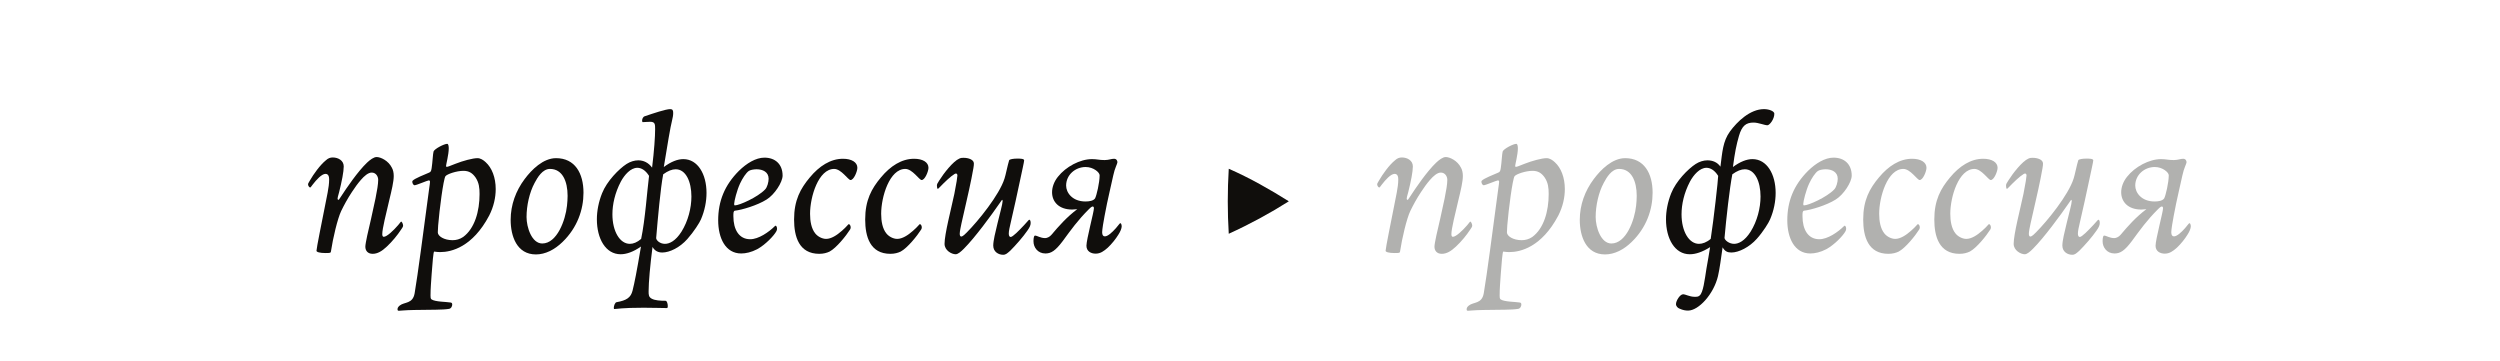 <?xml version="1.0" encoding="UTF-8"?><svg enable-background="new 0 0 450 65" height="65px" version="1.1" viewBox="0 0 450 65" width="450px" x="0px" xml:space="preserve" xmlns="http://www.w3.org/2000/svg" xmlns:xlink="http://www.w3.org/1999/xlink" y="0px">
<defs>
<g>
<symbol id="glyph0-0" overflow="visible">
<path d="M -0.031 -11.969 C -0.031 -8.422 0 -6.562 0 -1.062 C 0 -0.031 0.031 -0.031 0.891 -0.031 C 4.375 -0.031 6.312 0.031 8.938 0.031 C 11.219 0.031 12.797 -0.031 15.938 -0.031 C 17.25 -0.031 17.25 -0.109 17.25 -1.484 C 17.25 -7.203 17.281 -9 17.281 -12.531 C 17.281 -14.281 17.25 -17.703 17.219 -22.625 C 17.219 -23.625 17.047 -23.734 16.078 -23.734 C 12.422 -23.734 11.047 -23.766 8.594 -23.766 C 6.109 -23.766 4.656 -23.734 0.969 -23.734 C 0.062 -23.734 0 -23.734 0 -22.453 C 0 -17.109 -0.031 -15.422 -0.031 -11.969 Z M 8.688 -13.109 C 7.766 -14.453 6.859 -15.828 5.938 -17.25 C 4.797 -19.016 3.625 -20.766 2.453 -22.422 C 5.203 -22.422 6.562 -22.391 8.562 -22.391 C 10.656 -22.391 12.078 -22.422 14.938 -22.422 C 13.906 -20.938 12.875 -19.391 11.828 -17.797 C 10.797 -16.219 9.766 -14.625 8.688 -13.109 Z M 9.594 -11.969 C 11.625 -15.078 13.766 -18.078 15.797 -21.219 C 15.797 -16.391 15.734 -15.109 15.734 -12.109 C 15.734 -9.031 15.797 -7.344 15.797 -2.828 C 13.766 -5.906 11.625 -8.938 9.594 -11.969 Z M 2.312 -1.234 C 4.422 -4.25 6.375 -7.516 8.516 -10.516 C 9.562 -9.078 10.594 -7.516 11.625 -6 C 12.734 -4.375 13.797 -2.797 14.906 -1.234 C 12.047 -1.234 10.594 -1.312 8.484 -1.312 C 6.453 -1.312 5.109 -1.234 2.312 -1.234 Z M 1.453 -20.734 C 3.484 -17.734 5.594 -14.703 7.625 -11.656 C 6.656 -10.141 5.656 -8.656 4.656 -7.172 C 3.594 -5.594 2.516 -3.969 1.453 -2.312 C 1.453 -7.281 1.516 -8.734 1.516 -11.906 C 1.516 -14.828 1.453 -16.047 1.453 -20.734 Z " style="stroke:none;"/>
</symbol>
<symbol id="glyph0-1" overflow="visible">
<path d="M 13.344 -16.734 C 12.828 -16.734 12.172 -16.25 11.594 -15.703 C 9.969 -14.141 8 -11.281 6.797 -9.422 C 6.562 -9.031 6.516 -9.031 6.453 -9.031 C 6.375 -9.031 6.312 -9.109 6.312 -9.25 C 6.312 -9.453 6.375 -9.594 6.594 -10.422 C 7.078 -12.344 7.422 -14.109 7.422 -15.047 C 7.422 -16.109 6.422 -16.656 5.453 -16.656 C 5 -16.656 4.625 -16.531 4.203 -16.141 C 3.172 -15.312 1.969 -13.625 1.344 -12.531 C 1.062 -12.047 1 -11.969 1 -11.797 C 1 -11.562 1.234 -11.25 1.375 -11.25 C 1.453 -11.25 1.516 -11.344 1.828 -11.766 C 2.484 -12.625 3.453 -13.703 4.141 -13.703 C 4.688 -13.703 4.797 -13.172 4.797 -12.703 C 4.797 -11.219 4.344 -9.562 3.969 -7.516 C 3.547 -5.375 2.516 -0.312 2.516 0.141 C 2.516 0.375 3.141 0.547 4.109 0.547 C 4.969 0.547 5.078 0.516 5.109 0.312 C 5.484 -2.172 6.312 -5.656 6.969 -7.031 C 7.453 -8.031 8.141 -9.312 8.906 -10.453 C 9.422 -11.25 9.969 -12 10.516 -12.625 C 11.109 -13.312 11.828 -13.938 12.453 -13.938 C 13.219 -13.938 13.625 -13.25 13.625 -12.625 C 13.625 -11.875 13.422 -10.656 13.141 -9.281 L 12.344 -5.625 C 11.875 -3.656 11.312 -1.234 11.312 -0.594 C 11.312 0.109 11.734 0.688 12.625 0.688 C 13.484 0.688 14.281 0.234 15.188 -0.625 C 16.141 -1.516 17.109 -2.688 17.734 -3.656 C 17.875 -3.859 18.109 -4.172 18.109 -4.375 C 18.109 -4.656 17.906 -5.109 17.766 -5.109 C 17.703 -5.109 17.594 -4.938 17.219 -4.484 C 16.391 -3.516 15.188 -2.375 14.625 -2.375 C 14.422 -2.375 14.359 -2.594 14.359 -2.859 C 14.359 -3.859 15.047 -6.516 15.625 -9 C 16.047 -10.734 16.422 -12.312 16.422 -13.312 C 16.422 -13.906 16.312 -14.422 16.078 -14.828 C 15.453 -16.078 14.078 -16.734 13.344 -16.734 Z " style="stroke:none;"/>
</symbol>
<symbol id="glyph0-2" overflow="visible">
<path d="M 14.734 -6.203 C 15.562 -7.828 15.906 -9.484 15.906 -10.969 C 15.906 -13.047 15.219 -14.797 14.109 -15.797 C 13.703 -16.188 13.172 -16.531 12.625 -16.531 C 11.766 -16.531 10 -16.047 8.688 -15.531 C 7.562 -15.078 7.25 -14.969 7.109 -14.969 C 7 -14.969 6.969 -15 6.969 -15.141 C 6.969 -15.391 7.453 -17.188 7.453 -18.281 C 7.453 -18.562 7.422 -19.109 7.172 -19.109 C 6.625 -19.109 4.906 -18.219 4.719 -17.734 C 4.594 -17.312 4.547 -15.875 4.375 -14.734 C 4.281 -14.141 4.203 -14.078 3.938 -13.938 C 3.141 -13.594 1.312 -12.875 0.969 -12.484 C 0.938 -12.453 0.891 -12.391 0.891 -12.281 C 0.891 -12.047 1.062 -11.656 1.312 -11.656 C 1.625 -11.656 3.656 -12.531 3.859 -12.531 C 4.031 -12.531 4.078 -12.422 4.078 -12.25 C 4.078 -11.938 3.828 -10.516 3.656 -9.031 C 3 -4.109 1.859 4.656 1.312 7.797 C 0.969 9.734 -0.516 9.312 -1.375 10 C -1.719 10.281 -1.766 10.484 -1.766 10.688 C -1.766 10.875 -1.688 10.938 -1.516 10.938 C -1.203 10.938 -0.516 10.828 1.203 10.797 C 4.453 10.734 6.312 10.797 7.516 10.594 C 7.938 10.516 8.078 10.047 8.078 9.828 C 8.078 9.594 8 9.484 7.797 9.453 C 6.969 9.312 5.078 9.344 4.375 8.906 C 4.172 8.766 4.172 8.516 4.172 8.219 C 4.172 6.906 4.281 5.828 4.375 4.344 C 4.516 2.375 4.688 0.281 4.828 0.281 C 4.969 0.281 5.25 0.375 5.938 0.375 C 7.906 0.375 11.734 -0.516 14.734 -6.203 Z M 10.109 -14.25 C 11.109 -14.25 11.734 -13.828 12.281 -13.047 C 12.906 -12.109 13 -11.172 13 -10.078 C 13 -6.938 12.109 -3.859 10.047 -2.344 C 9.453 -1.938 8.797 -1.766 8.141 -1.766 C 6.625 -1.766 5.484 -2.484 5.484 -3.172 C 5.484 -3.453 5.516 -4 5.547 -4.422 C 5.766 -7.172 6.484 -12.734 6.859 -13.281 C 7.141 -13.656 8.828 -14.25 10.109 -14.25 Z " style="stroke:none;"/>
</symbol>
<symbol id="glyph0-3" overflow="visible">
<path d="M 9.484 -16.531 C 7.172 -16.531 5.109 -14.484 3.828 -12.766 C 2.25 -10.656 1.312 -8.141 1.312 -5.422 C 1.312 -2.484 2.422 0.797 5.859 0.797 C 7.562 0.797 9.219 -0.062 10.625 -1.422 C 13.312 -4 14.422 -7.281 14.422 -10.312 C 14.422 -13.828 12.875 -16.531 9.484 -16.531 Z M 8.391 -14.594 C 10.625 -14.594 11.562 -12.391 11.562 -9.734 C 11.562 -9.172 11.516 -8.562 11.453 -7.969 C 11.172 -5.344 9.656 -1.172 7 -1.172 C 5.109 -1.172 4.172 -4.078 4.172 -5.938 C 4.172 -7.969 4.688 -10.344 5.625 -12.078 C 6.141 -13.047 7.031 -14.594 8.391 -14.594 Z " style="stroke:none;"/>
</symbol>
<symbol id="glyph0-4" overflow="visible">
<path d="M 13.078 -14.938 L 13.938 -20.109 C 14.484 -23.422 14.766 -23.734 14.766 -24.672 C 14.766 -25.156 14.656 -25.359 14.219 -25.359 C 13.453 -25.359 11.172 -24.594 9.656 -24.078 C 9.312 -23.984 9.172 -23.562 9.172 -23.281 C 9.172 -23.156 9.219 -23.016 9.281 -23.016 C 9.516 -23.016 10.219 -23.078 10.625 -23.078 C 11.516 -23.078 11.516 -22.625 11.516 -21.734 C 11.516 -20.391 11.344 -17.875 10.969 -14.828 C 10.312 -15.734 9.422 -16.141 8.484 -16.141 C 7.797 -16.141 7.031 -15.906 6.375 -15.484 C 5 -14.594 2.828 -12.391 1.969 -10.219 C 1.344 -8.656 1.031 -7.031 1.031 -5.516 C 1.031 -2.062 2.594 0.766 5.312 0.766 C 6.344 0.766 7.594 0.344 8.969 -0.625 C 8.172 4.078 7.828 5.797 7.453 7.312 C 7.141 8.562 6.375 9.078 4.594 9.391 C 4.281 9.422 4.078 10.078 4.078 10.422 C 4.078 10.562 4.109 10.625 4.172 10.625 C 4.594 10.625 5.516 10.391 9.453 10.391 C 10.938 10.391 13.078 10.453 13.625 10.453 C 13.766 10.453 13.797 10.281 13.797 10.109 C 13.797 9.594 13.594 9.141 13.422 9.141 C 12.422 9.141 11.484 9.078 10.906 8.766 C 10.344 8.453 10.344 8.078 10.344 7.422 C 10.344 5.828 10.625 2.688 11.047 -0.547 C 11.453 0.172 12.078 0.453 12.797 0.453 C 14.141 0.453 15.969 -0.453 17.312 -1.969 C 18.484 -3.281 19.531 -4.938 19.766 -5.516 C 20.453 -7.109 20.766 -8.766 20.766 -10.281 C 20.766 -13.656 19.188 -16.359 16.594 -16.359 C 15.562 -16.359 14.391 -15.906 13.078 -14.938 Z M 9 -2 C 8.281 -1.375 7.594 -1.109 6.969 -1.109 C 5.172 -1.109 3.828 -3.344 3.828 -6.422 C 3.828 -8.219 4.281 -10.281 5.344 -12.312 C 6 -13.531 7.109 -14.797 8.312 -14.797 C 9 -14.797 9.766 -14.391 10.422 -13.344 C 10.078 -10.656 9.734 -5.516 9 -2 Z M 11.703 -2.141 C 12 -5.656 12.484 -11.141 12.969 -13.625 C 13.828 -14.25 14.562 -14.531 15.219 -14.531 C 17.047 -14.531 18.047 -12.312 18.047 -9.625 C 18.047 -7.562 17.453 -5.203 16.25 -3.281 C 15.188 -1.625 14.109 -1.109 13.281 -1.109 C 12.391 -1.109 11.734 -1.719 11.703 -2.141 Z " style="stroke:none;"/>
</symbol>
<symbol id="glyph0-5" overflow="visible">
<path d="M 9.391 -16.625 C 7.828 -16.625 6.172 -15.594 4.797 -14.25 C 2.203 -11.656 1.062 -8.766 1.062 -5.344 C 1.062 -2.141 2.375 0.625 5.203 0.625 C 6.031 0.625 7.031 0.406 8.078 -0.141 C 9.594 -0.969 11.109 -2.594 11.516 -3.344 C 11.625 -3.516 11.656 -3.688 11.656 -3.828 C 11.656 -4.141 11.516 -4.375 11.391 -4.375 C 11.344 -4.375 11.312 -4.344 11.281 -4.312 C 10.172 -3.203 8.312 -1.938 6.828 -1.938 C 4.797 -1.938 3.797 -3.688 3.797 -6.078 C 3.797 -6.688 3.797 -7.031 4.078 -7.078 C 5.281 -7.203 8.109 -8.031 9.766 -9.078 C 11.219 -9.969 12.656 -12.219 12.656 -13.391 C 12.656 -15.453 11.312 -16.625 9.391 -16.625 Z M 4.078 -8.031 C 3.938 -8.031 3.938 -8.141 3.938 -8.312 C 3.938 -8.766 4.422 -10.734 5 -11.969 C 5.453 -12.938 6.078 -13.875 6.562 -14.219 C 6.797 -14.391 7.391 -14.531 7.969 -14.531 C 9.078 -14.531 10.141 -14.047 10.141 -12.828 C 10.141 -12.25 9.906 -11.281 9.484 -10.875 C 8.141 -9.484 4.859 -8.031 4.078 -8.031 Z " style="stroke:none;"/>
</symbol>
<symbol id="glyph0-6" overflow="visible">
<path d="M 9.859 -16.422 C 7.625 -16.422 5.594 -15.109 3.906 -13.078 C 2.203 -11.047 1.062 -8.969 1.062 -5.484 C 1.062 -2.422 1.938 0.688 5.594 0.688 C 6.344 0.688 6.969 0.516 7.453 0.281 C 8.688 -0.375 10.453 -2.594 11.141 -3.688 C 11.219 -3.797 11.25 -3.969 11.25 -4.078 C 11.25 -4.375 11.078 -4.656 10.906 -4.656 C 10.797 -4.656 10.594 -4.25 9.625 -3.422 C 8.766 -2.656 7.734 -2 6.828 -2 C 6.078 -2 5.281 -2.453 4.859 -3 C 4.172 -3.859 3.938 -5.172 3.938 -6.516 C 3.938 -9.594 5.453 -14.594 8.281 -14.594 C 9.562 -14.594 10.797 -12.594 11.219 -12.594 C 11.828 -12.594 12.453 -14.172 12.453 -14.797 C 12.453 -15.797 11.422 -16.422 9.859 -16.422 Z " style="stroke:none;"/>
</symbol>
<symbol id="glyph0-7" overflow="visible">
<path d="M 5.969 -16.594 C 5.688 -16.594 5.516 -16.594 5.203 -16.453 C 4.078 -15.969 2.375 -13.766 1.625 -12.562 C 1.281 -12 1.172 -11.906 1.172 -11.562 C 1.172 -11.312 1.234 -11 1.344 -11 C 1.375 -11 1.484 -11.109 1.719 -11.344 C 2.516 -12.172 3.625 -13.25 4.312 -13.656 C 4.375 -13.703 4.516 -13.766 4.594 -13.766 C 4.797 -13.766 4.859 -13.594 4.859 -13.391 C 4.859 -13.172 4.688 -11.969 4.312 -10.109 C 3.719 -7.312 2.547 -2.859 2.547 -1.109 C 2.547 0.062 3.797 0.766 4.547 0.766 C 4.969 0.766 5.516 0.281 6.031 -0.234 C 8 -2.203 10.969 -6.25 12.484 -8.453 C 12.797 -8.906 12.875 -9.031 12.906 -9.031 C 12.969 -9.031 13 -8.938 13 -8.797 C 13 -8.344 12.484 -6.453 12.078 -4.797 C 11.703 -3.25 11.312 -1.656 11.312 -0.797 C 11.312 0.344 12.281 0.859 13.078 0.859 C 13.594 0.859 13.828 0.594 14.359 0.141 C 15.312 -0.797 16.734 -2.422 17.453 -3.484 C 17.875 -4.078 18.047 -4.453 18.047 -4.859 C 18.047 -5.172 17.969 -5.453 17.797 -5.453 C 17.703 -5.453 17.531 -5.172 16.875 -4.484 C 15.969 -3.516 14.828 -2.344 14.453 -2.344 C 14.219 -2.344 14.109 -2.594 14.109 -2.969 C 14.109 -3.453 14.281 -4.141 14.453 -4.906 C 15 -7.25 15.656 -10.219 16.188 -12.766 C 16.453 -14.047 16.875 -15.875 16.875 -16.141 C 16.875 -16.453 16.078 -16.453 15.656 -16.453 C 15 -16.453 14.25 -16.359 14.172 -16.141 C 13.906 -15.312 13.531 -13.391 13.344 -12.875 C 12.422 -9.906 8.562 -5.172 6.562 -3.172 C 6.312 -2.938 5.859 -2.422 5.547 -2.422 C 5.344 -2.422 5.281 -2.656 5.281 -2.938 C 5.281 -3.312 5.453 -4.141 5.594 -4.797 C 6.109 -7.141 6.906 -10.422 7.391 -12.875 C 7.734 -14.656 7.828 -15.109 7.828 -15.562 C 7.828 -16.281 6.828 -16.594 5.969 -16.594 Z " style="stroke:none;"/>
</symbol>
<symbol id="glyph0-8" overflow="visible">
<path d="M 8.938 -14.938 C 10.344 -14.938 11.453 -13.969 11.453 -13.453 C 11.453 -12.141 10.906 -9.797 10.625 -9.281 C 10.312 -8.859 9.625 -8.734 8.906 -8.734 C 6.516 -8.734 5.422 -10.344 5.422 -11.594 C 5.422 -13.531 7.078 -14.938 8.938 -14.938 Z M 10.078 -16.359 C 7.938 -16.359 5.375 -15 3.938 -13.172 C 3.25 -12.312 2.891 -11.312 2.891 -10.391 C 2.891 -8.688 4.109 -7.281 6.516 -7.281 C 6.734 -7.281 7.172 -7.312 7.422 -7.344 C 5.516 -5.906 4.141 -4.344 2.766 -2.719 C 2.453 -2.344 1.969 -2.141 1.656 -2.141 C 0.797 -2.141 0.203 -2.594 -0.172 -2.594 C -0.453 -2.594 -0.453 -1.766 -0.453 -1.547 C -0.453 -0.484 0.312 0.625 1.688 0.625 C 2.719 0.625 3.484 0.141 4.766 -1.547 C 6.344 -3.688 7.484 -5.312 9.516 -7.344 C 9.969 -7.797 10.109 -7.828 10.219 -7.828 C 10.391 -7.828 10.422 -7.656 10.422 -7.484 C 10.422 -6.859 9.078 -1.891 9.078 -0.766 C 9.078 0.234 9.906 0.656 10.734 0.656 C 11.594 0.656 12.219 0.203 12.906 -0.406 C 13.656 -1.109 14.359 -2 14.828 -2.766 C 15.188 -3.312 15.422 -3.906 15.422 -4.25 C 15.422 -4.547 15.312 -4.828 15.188 -4.828 C 15.078 -4.828 15 -4.656 14.391 -3.938 C 13.656 -3.109 12.906 -2.453 12.391 -2.453 C 12.109 -2.453 11.906 -2.656 11.906 -3.203 C 11.906 -3.656 12.172 -5.281 12.344 -6.141 C 12.906 -9.219 13.531 -11.594 13.906 -13.422 C 14.172 -14.734 14.656 -15.531 14.656 -15.797 C 14.656 -16.016 14.531 -16.422 14.047 -16.422 C 13.562 -16.422 13.109 -16.188 12.344 -16.188 C 11.344 -16.188 10.969 -16.359 10.078 -16.359 Z " style="stroke:none;"/>
</symbol>
<symbol id="glyph0-9" overflow="visible">
<path d="M 11.562 -2.172 C 11.875 -5.688 12.484 -11.141 12.969 -13.625 C 13.828 -14.25 14.562 -14.531 15.219 -14.531 C 17.047 -14.531 18.047 -12.312 18.047 -9.625 C 18.047 -7.562 17.453 -5.203 16.25 -3.281 C 15.188 -1.625 14.109 -1.109 13.281 -1.109 C 12.391 -1.109 11.594 -1.766 11.562 -2.172 Z M 9.078 -2 C 8.344 -1.375 7.594 -1.109 6.969 -1.109 C 5.172 -1.109 3.828 -3.344 3.828 -6.422 C 3.828 -8.219 4.281 -10.281 5.344 -12.312 C 6 -13.531 7.109 -14.797 8.312 -14.797 C 9 -14.797 9.766 -14.391 10.422 -13.344 C 10.422 -12.703 9.625 -5.516 9.078 -2 Z M 11.219 -0.484 C 11.625 0.234 12.078 0.453 12.797 0.453 C 14.141 0.453 16.047 -0.516 17.391 -2.031 C 18.562 -3.344 19.531 -4.938 19.766 -5.516 C 20.453 -7.109 20.766 -8.766 20.766 -10.281 C 20.766 -13.656 19.188 -16.359 16.594 -16.359 C 15.562 -16.359 14.391 -15.906 13.078 -14.938 C 13.422 -17.562 13.703 -18.938 14.172 -20.562 C 14.703 -22.359 15.422 -22.938 16.797 -22.938 C 17.656 -22.938 18.766 -22.453 19.281 -22.453 C 19.672 -22.453 20.531 -23.531 20.531 -24.531 C 20.531 -24.984 19.594 -25.359 18.672 -25.359 C 16.141 -25.359 13.828 -23.078 12.562 -21.359 C 11.25 -19.562 11.172 -17.625 10.828 -15 C 10.281 -15.797 9.422 -16.141 8.484 -16.141 C 7.797 -16.141 7.031 -15.906 6.375 -15.484 C 5 -14.594 2.828 -12.391 1.969 -10.219 C 1.344 -8.656 1.031 -7.031 1.031 -5.516 C 1.031 -2.062 2.594 0.766 5.312 0.766 C 6.344 0.766 7.562 0.375 8.969 -0.516 C 8.797 0.688 8.516 2.141 8.312 3.344 C 7.969 5.516 7.734 7.594 7.109 8.172 C 6.828 8.422 6.656 8.422 6.141 8.422 C 5.312 8.422 4.547 7.969 4.109 7.969 C 3.547 7.969 2.828 9.141 2.828 9.734 C 2.828 10.141 3.172 10.453 3.484 10.562 C 4.078 10.828 4.547 10.906 5 10.906 C 6.906 10.906 9.625 7.938 10.391 4.688 C 10.688 3.422 10.969 1.281 11.219 -0.484 Z " style="stroke:none;"/>
</symbol>
<symbol id="glyph1-0" overflow="visible">
<path d="M 2.281 0 L 18.938 0 L 18.938 -22.781 L 2.281 -22.781 Z M 15.984 -2.547 C 14.172 -2.484 12.375 -2.453 10.609 -2.453 C 8.812 -2.453 7.031 -2.484 5.266 -2.547 L 5.266 -20.125 C 7.031 -20.156 8.812 -20.234 10.609 -20.234 C 12.375 -20.234 14.172 -20.156 15.984 -20.125 Z " style="stroke:none;"/>
</symbol>
<symbol id="glyph1-1" overflow="visible">
<path d="M 7.719 -14.625 C 7.484 -10.672 7.484 -6.797 7.719 -2.922 C 11.594 -4.688 15.156 -6.625 18.531 -8.766 C 15.125 -10.906 11.531 -12.953 7.719 -14.625 Z " style="stroke:none;"/>
</symbol>
</g>
</defs>
<g id="surface1">
<g style="fill:rgb(6.279%,5.742%,5.058%);fill-opacity:1;">
  <use x="54.45" xlink:href="#glyph0-1" y="45"/>
  <use x="73.321" xlink:href="#glyph0-2" y="45"/>
  <use x="90.606" xlink:href="#glyph0-3" y="45"/>
  <use x="106.407" xlink:href="#glyph0-4" y="45"/>
  <use x="128.211" xlink:href="#glyph0-5" y="45"/>
  <use x="141.873" xlink:href="#glyph0-6" y="45"/>
  <use x="154.672" xlink:href="#glyph0-6" y="45"/>
  <use x="167.472" xlink:href="#glyph0-7" y="45"/>
  <use x="186.481" xlink:href="#glyph0-8" y="45"/>
</g>
<g style="fill:rgb(6.279%,5.742%,5.058%);fill-opacity:1;">
  <use x="213.457" xlink:href="#glyph1-1" y="45"/>
</g>
<g style="fill:rgb(69.279%,69.211%,68.629%);fill-opacity:1;">
  <use x="246.892" xlink:href="#glyph0-1" y="45"/>
  <use x="265.764" xlink:href="#glyph0-2" y="45"/>
  <use x="283.048" xlink:href="#glyph0-3" y="45"/>
</g>
<g style="fill:rgb(6.279%,5.742%,5.058%);fill-opacity:1;">
  <use x="298.849" xlink:href="#glyph0-9" y="45"/>
</g>
<g style="fill:rgb(69.279%,69.211%,68.629%);fill-opacity:1;">
  <use x="320.652" xlink:href="#glyph0-5" y="45"/>
  <use x="334.314" xlink:href="#glyph0-6" y="45"/>
  <use x="347.114" xlink:href="#glyph0-6" y="45"/>
  <use x="359.913" xlink:href="#glyph0-7" y="45"/>
  <use x="378.923" xlink:href="#glyph0-8" y="45"/>
</g>
</g>
</svg>